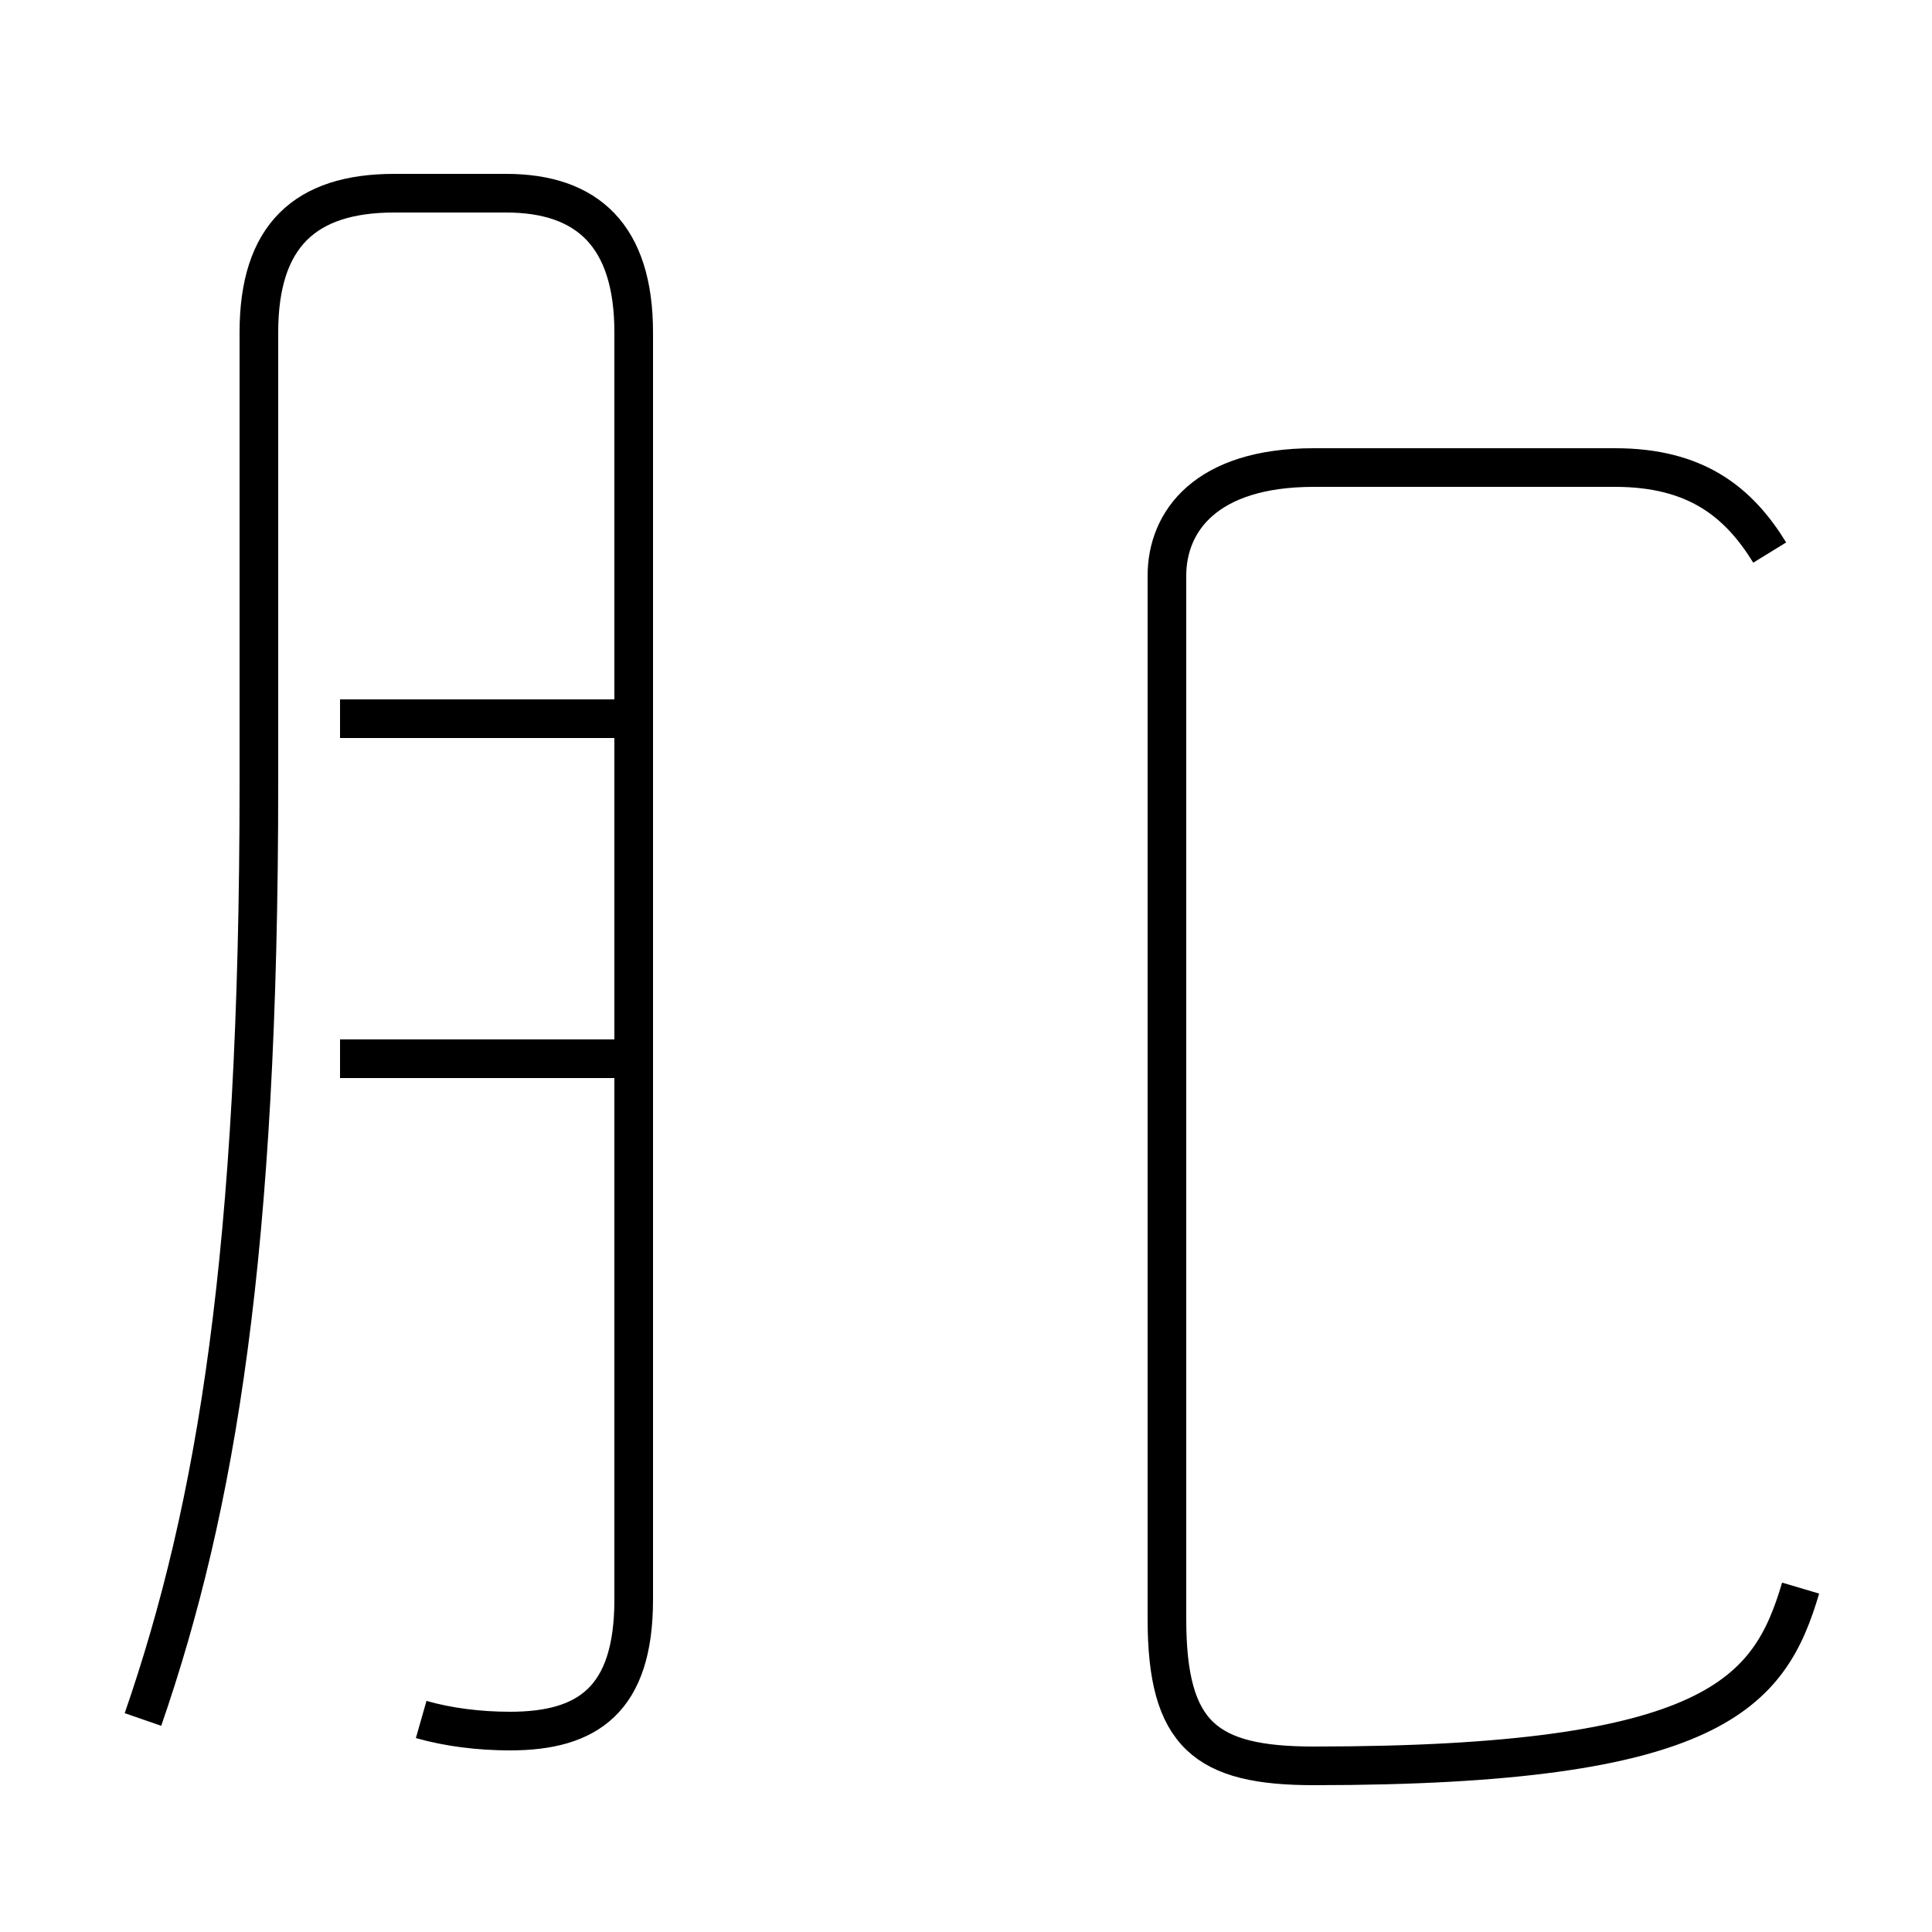 <?xml version='1.0' encoding='utf8'?>
<svg viewBox="0.0 -44.0 50.0 50.0" version="1.1" xmlns="http://www.w3.org/2000/svg">
<rect x="0.0" y="-44.0" width="50.0" height="50.0" fill="#808080" stroke="none"/>
<rect x="-1000" y="-1000" width="2000" height="2000" stroke="white" fill="white"/>
<g style="fill:none; stroke:#000000;  stroke-width:1">
<path d="M 10.9 -0.5 C 11.6 -0.7 12.4 -0.8 13.2 -0.8 C 15.2 -0.8 16.4 0.0 16.4 2.6 L 16.4 35.4 C 16.4 37.9 15.2 39.0 13.1 39.0 L 10.2 39.0 C 7.9 39.0 6.7 37.9 6.7 35.4 L 6.7 23.7 C 6.7 11.6 5.6 5.0 3.7 -0.5 M 16.4 25.4 L 8.8 25.4 M 16.4 16.6 L 8.8 16.6 M 45.8 29.7 C 45.0 31.0 43.9 31.9 41.8 31.9 L 34.0 31.9 C 31.2 31.9 30.2 30.5 30.2 29.1 L 30.2 2.1 C 30.2 -0.9 31.2 -1.7 34.0 -1.7 C 44.4 -1.7 45.8 0.2 46.6 2.9 " transform="scale(1, -1)" />
</g>
</svg>
